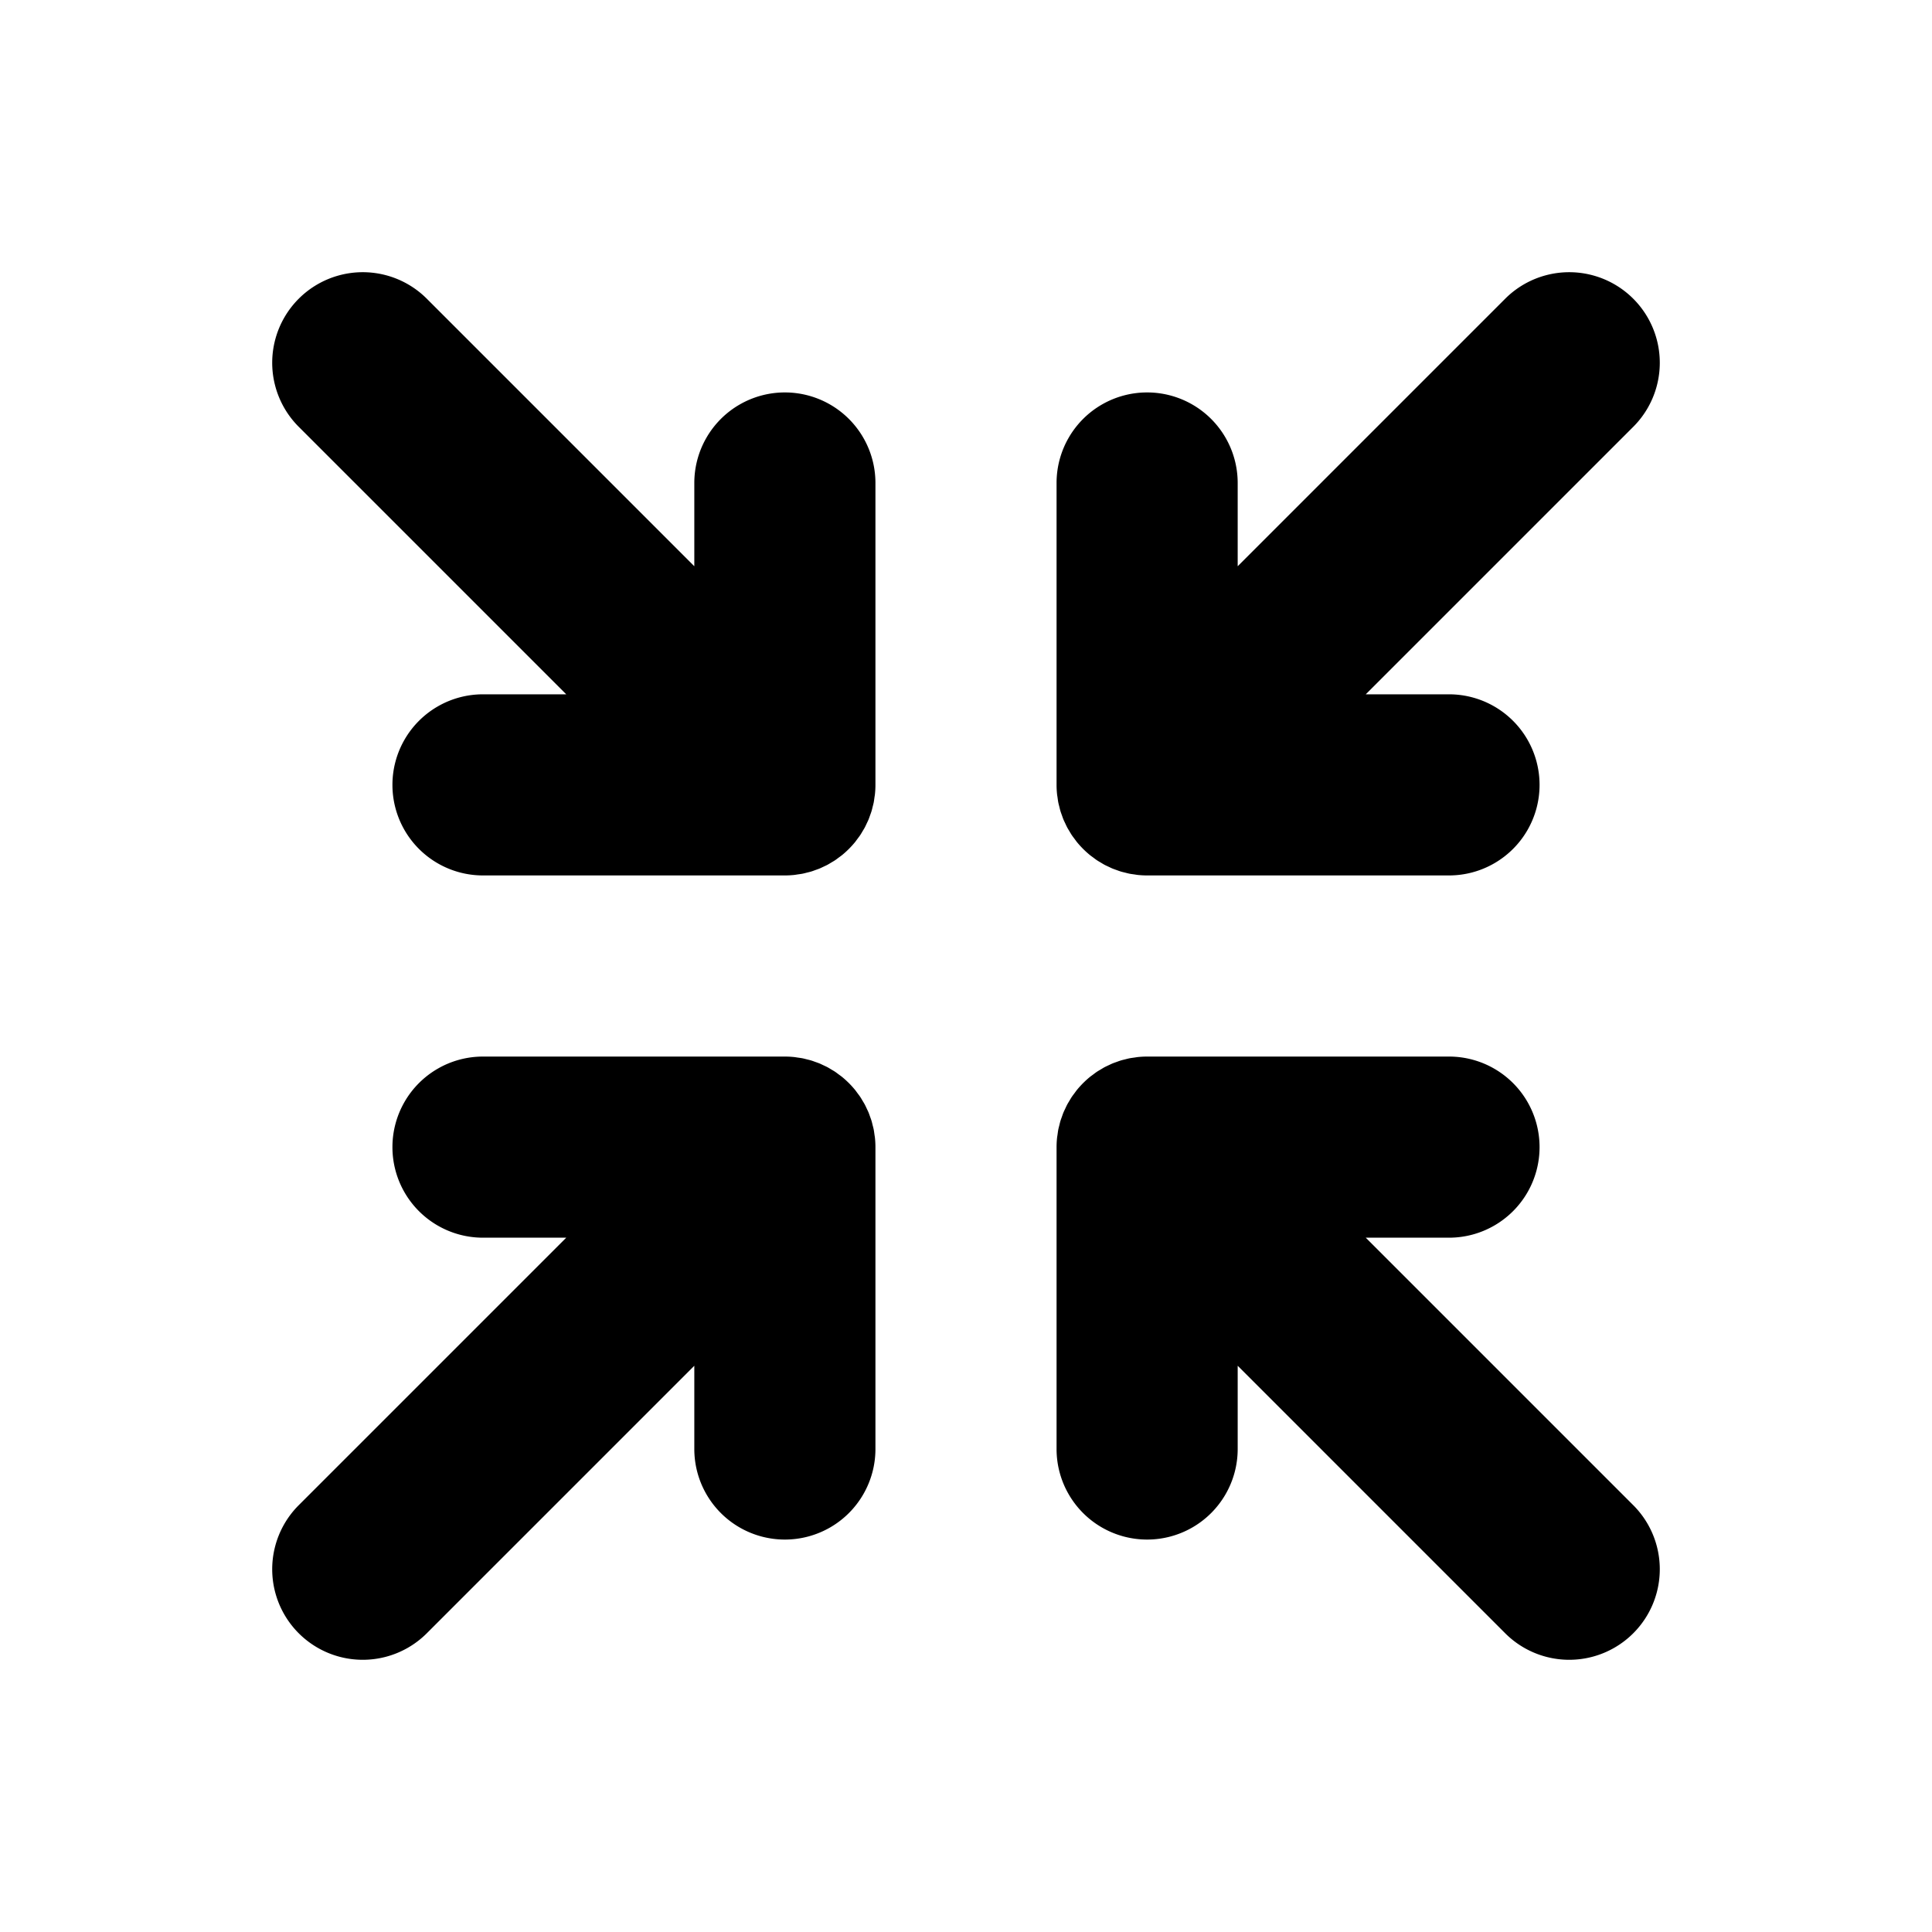 <svg xmlns="http://www.w3.org/2000/svg" xmlns:xlink="http://www.w3.org/1999/xlink" aria-hidden="true" role="img" class="iconify iconify--ph" width="1em" height="1em" preserveAspectRatio="xMidYMid meet" viewBox="0 0 256 256"><path d="M140 103.995V64a12 12 0 0 1 24 0v11.03l35.515-35.515a12 12 0 0 1 16.97 16.97L180.971 92H192a12 12 0 0 1 0 24h-40c-.395 0-.79-.021-1.184-.06c-.178-.017-.35-.05-.526-.076c-.212-.03-.425-.055-.635-.097c-.198-.039-.391-.094-.586-.143c-.185-.046-.371-.087-.554-.142c-.189-.057-.371-.128-.556-.194c-.185-.067-.371-.128-.554-.203c-.17-.071-.334-.154-.5-.233c-.19-.088-.38-.172-.564-.27c-.158-.086-.308-.182-.462-.274c-.182-.108-.367-.212-.545-.331c-.166-.111-.322-.235-.482-.355c-.154-.114-.311-.221-.46-.344a11.908 11.908 0 0 1-.818-.74l-.06-.053c-.02-.019-.034-.04-.053-.059a12.035 12.035 0 0 1-.74-.819c-.12-.146-.224-.3-.337-.45c-.121-.163-.248-.322-.361-.492c-.119-.177-.222-.36-.33-.542c-.092-.155-.19-.306-.274-.464c-.099-.185-.183-.375-.271-.563c-.079-.167-.162-.33-.233-.501c-.076-.184-.138-.372-.204-.558c-.066-.183-.136-.364-.192-.55c-.058-.189-.1-.38-.147-.57c-.047-.19-.1-.376-.14-.57c-.043-.22-.07-.443-.1-.665c-.024-.166-.056-.328-.072-.496q-.06-.594-.06-1.191zm-24.06 46.819c-.016-.168-.048-.33-.071-.496c-.032-.222-.058-.445-.102-.666c-.038-.193-.092-.38-.14-.569c-.046-.19-.088-.381-.146-.57c-.056-.187-.127-.368-.192-.55c-.067-.187-.128-.374-.204-.557c-.071-.172-.155-.336-.233-.503c-.089-.188-.172-.377-.271-.562c-.085-.158-.182-.31-.274-.464c-.108-.181-.211-.365-.33-.542c-.113-.17-.24-.329-.361-.492c-.113-.15-.217-.304-.337-.45a12.035 12.035 0 0 0-.74-.82c-.019-.018-.035-.04-.054-.058s-.04-.035-.059-.054a11.908 11.908 0 0 0-.818-.739c-.15-.124-.309-.232-.463-.347c-.16-.118-.314-.241-.478-.352c-.18-.12-.368-.225-.553-.335c-.151-.09-.299-.185-.454-.269c-.187-.1-.38-.185-.57-.274c-.164-.077-.326-.16-.494-.23c-.186-.076-.375-.139-.564-.206c-.18-.065-.36-.134-.545-.19c-.19-.058-.381-.1-.572-.148c-.19-.047-.375-.1-.567-.138c-.222-.044-.445-.07-.668-.102c-.164-.023-.326-.055-.493-.071c-.396-.04-.794-.06-1.192-.06H64a12 12 0 0 0 0 24h11.03l-35.515 35.515a12 12 0 0 0 16.97 16.97L92 180.971V192a12 12 0 0 0 24 0v-39.995q0-.597-.06-1.191zM180.97 164H192a12 12 0 0 0 0-24h-39.995c-.398 0-.796.02-1.192.06c-.167.016-.329.048-.494.071c-.222.032-.445.058-.667.102c-.192.038-.378.091-.567.138c-.191.048-.383.09-.572.148c-.185.056-.364.125-.544.19c-.19.067-.38.13-.565.207c-.168.07-.329.151-.493.228c-.191.09-.384.175-.571.275c-.156.084-.303.18-.455.27c-.185.11-.371.214-.551.334c-.166.11-.32.234-.48.353c-.154.115-.313.223-.462.346c-.285.233-.557.481-.818.74l-.06.053c-.02.019-.034.04-.053.059c-.258.262-.506.534-.74.819c-.12.146-.224.3-.337.45c-.121.163-.248.322-.361.492c-.119.177-.222.36-.33.542c-.092.155-.19.305-.274.464c-.1.185-.183.375-.272.564c-.078.166-.16.33-.232.5c-.076.184-.138.372-.204.559c-.066.183-.136.363-.192.55c-.058.188-.1.379-.147.57c-.047.189-.1.375-.14.568c-.043.22-.07.444-.1.666c-.024.166-.056.328-.072.496q-.06.594-.06 1.191V192a12 12 0 0 0 24 0v-11.03l35.515 35.515a12 12 0 0 0 16.97-16.97zM116 64a12 12 0 0 0-24 0v11.03L56.485 39.514a12 12 0 0 0-16.97 16.97L75.029 92H64a12 12 0 0 0 0 24h40c.395 0 .79-.021 1.184-.06c.178-.017.35-.05.525-.076c.213-.03.426-.055.636-.097c.198-.039.39-.093.586-.143c.185-.046.37-.087.554-.142c.19-.057.371-.128.556-.195c.185-.066.371-.127.553-.202c.172-.071.336-.155.503-.233c.188-.089.378-.172.562-.271c.157-.085.307-.18.46-.272c.184-.109.369-.213.547-.332c.166-.111.32-.235.48-.353c.155-.115.312-.223.462-.346c.285-.233.557-.481.818-.74l.06-.053c.02-.019.034-.04.053-.059c.258-.262.506-.534.74-.819c.12-.146.224-.3.337-.45c.121-.163.248-.322.361-.492c.119-.177.222-.36.33-.542c.092-.155.19-.306.274-.464c.099-.184.182-.373.27-.56c.08-.168.163-.333.234-.505c.076-.183.137-.37.204-.555c.065-.184.136-.365.192-.552c.058-.189.1-.38.147-.57c.047-.19.1-.376.14-.57c.043-.22.07-.443.1-.665c.024-.166.056-.328.072-.496q.06-.594.06-1.191z" fill="currentColor"></path></svg>